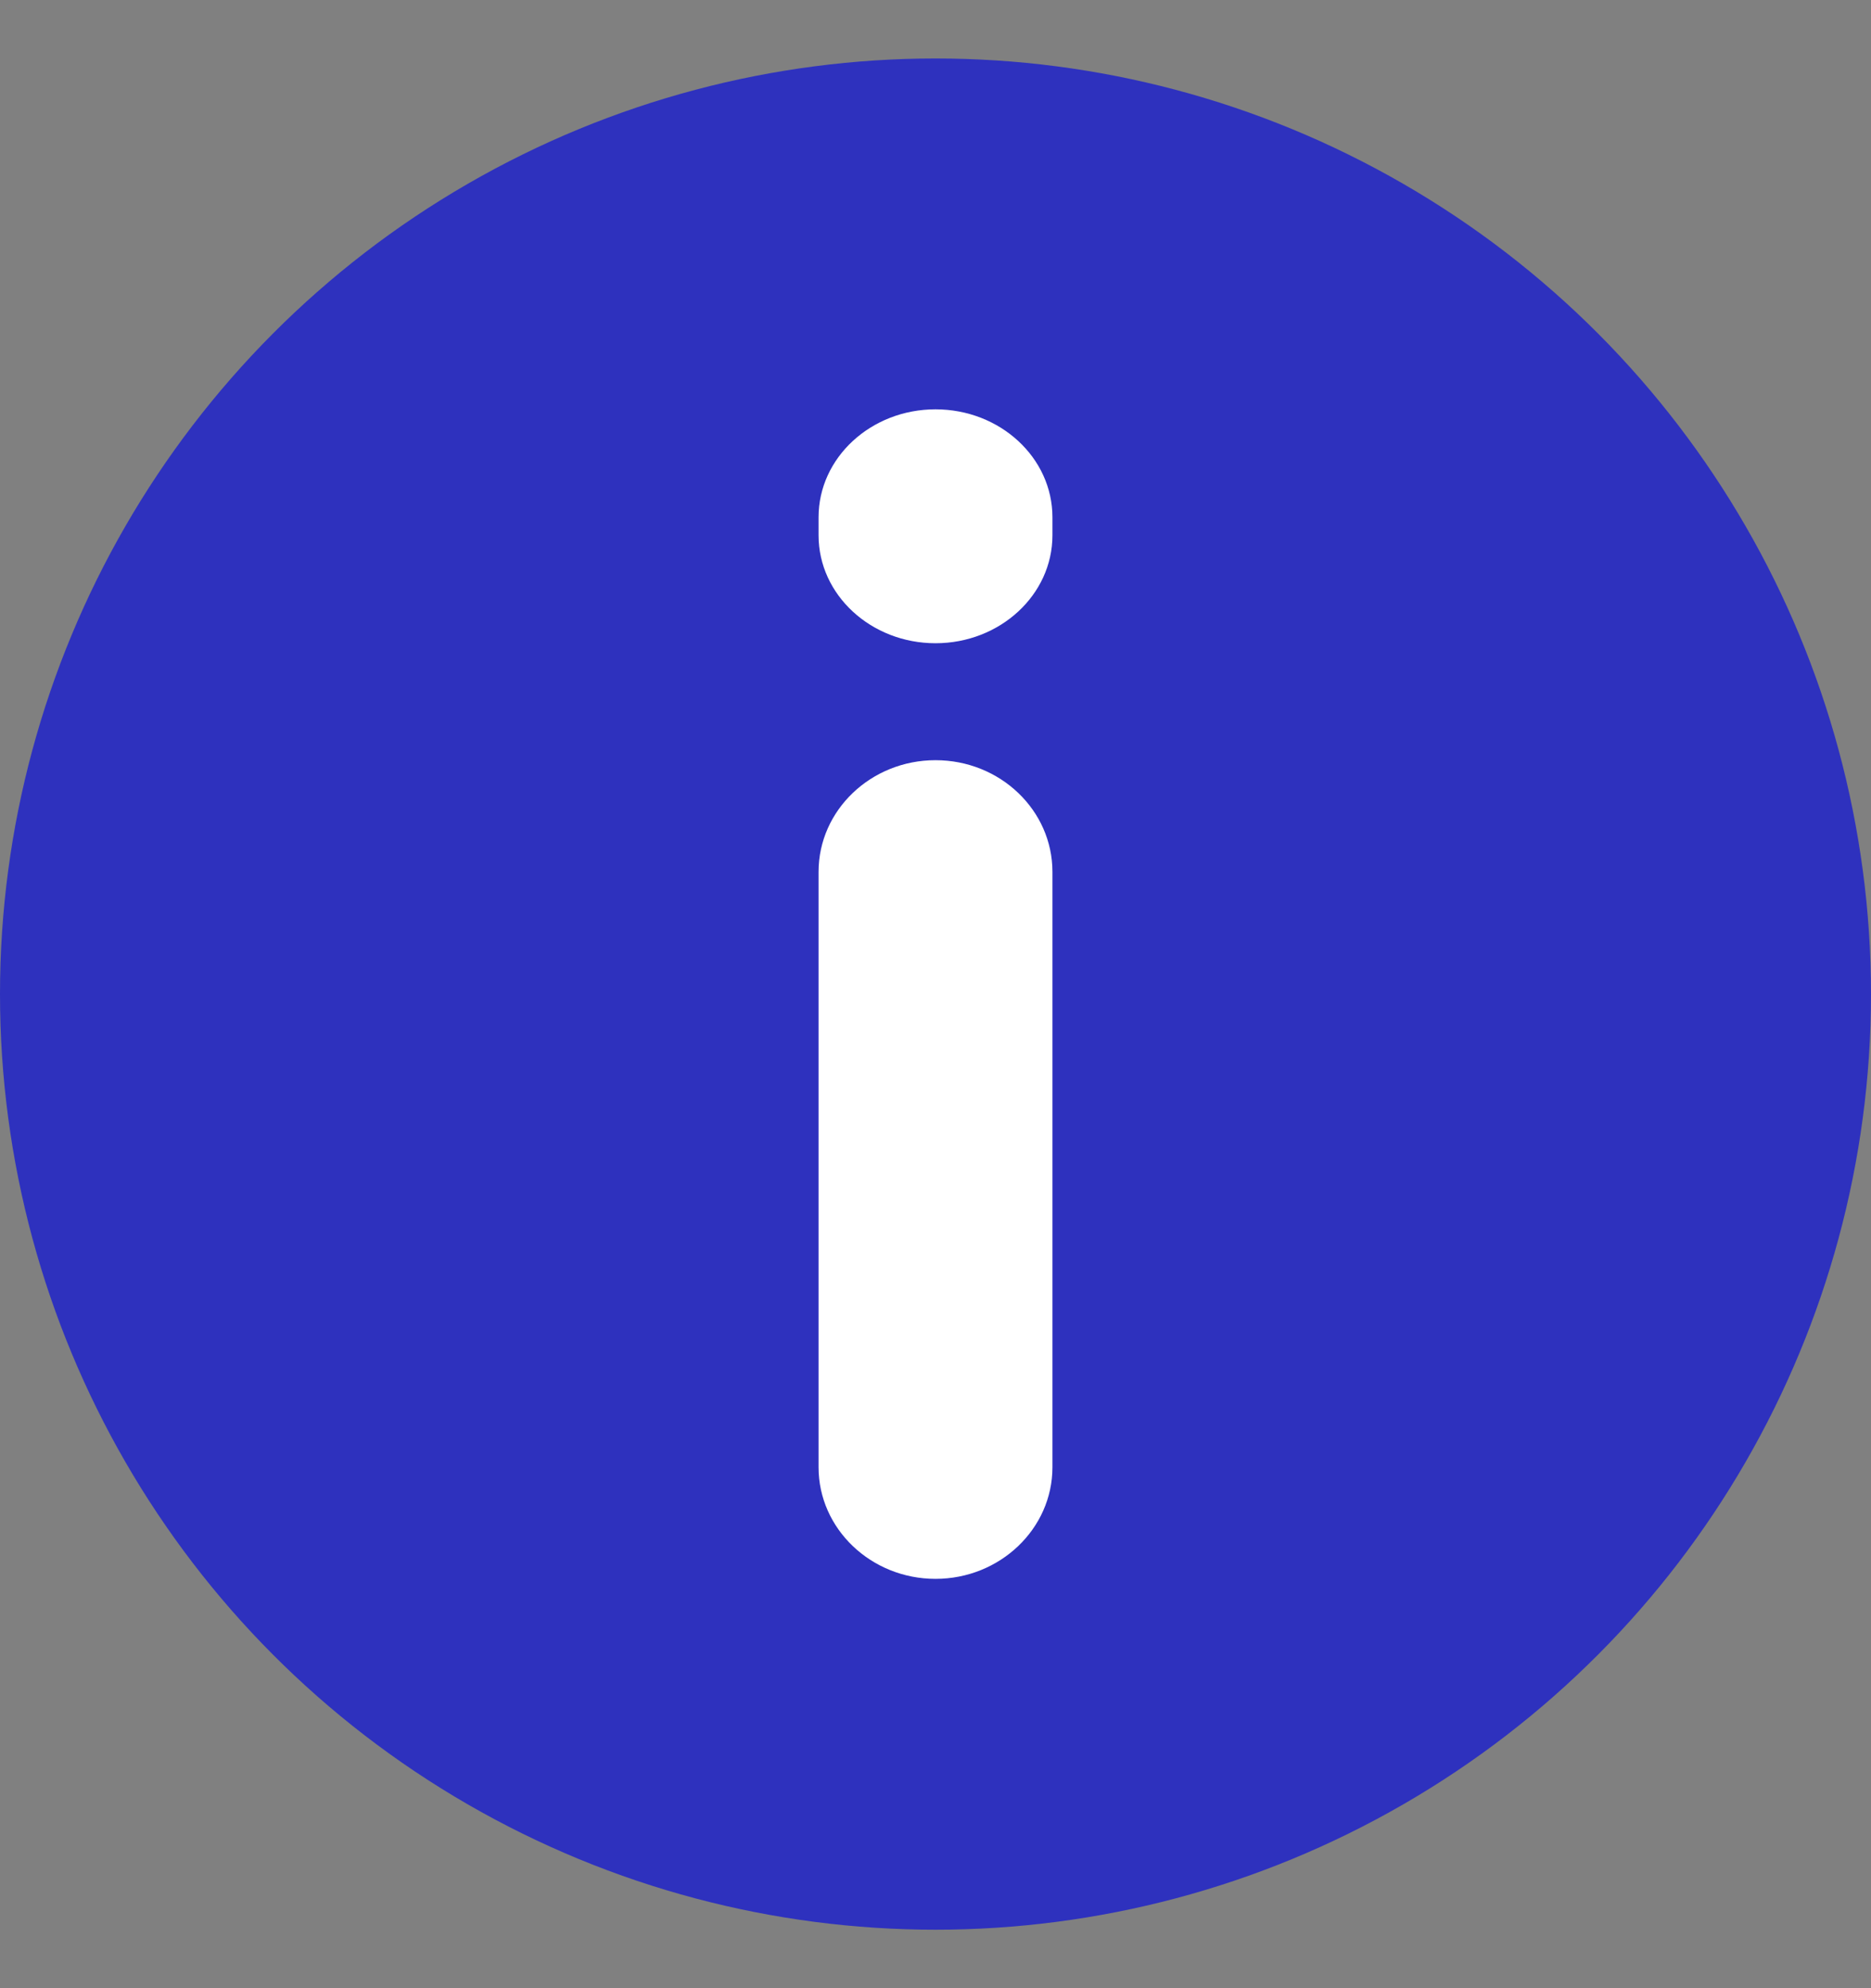 <svg width="16" height="17" viewBox="0 0 16 17" fill="none" xmlns="http://www.w3.org/2000/svg">
<rect x="0" y="0" width="16" height="17" fill="#808080" stroke="none"/>
<circle cx="8" cy="8.5" r="8" fill="#2E31BE"/>
<path d="M8 6.5C8.552 6.5 9 6.927 9 7.455V12.546C9 13.072 8.551 13.5 8 13.5C7.449 13.5 7 13.072 7 12.546V7.455C7 6.927 7.449 6.5 8 6.5Z" fill="white"/>
<path d="M8 3.5C8.552 3.5 9 3.913 9 4.423V4.577C9 5.087 8.551 5.5 8 5.5C7.449 5.5 7 5.087 7 4.577V4.423C7 3.913 7.449 3.5 8 3.5Z" fill="white"/>
</svg>
